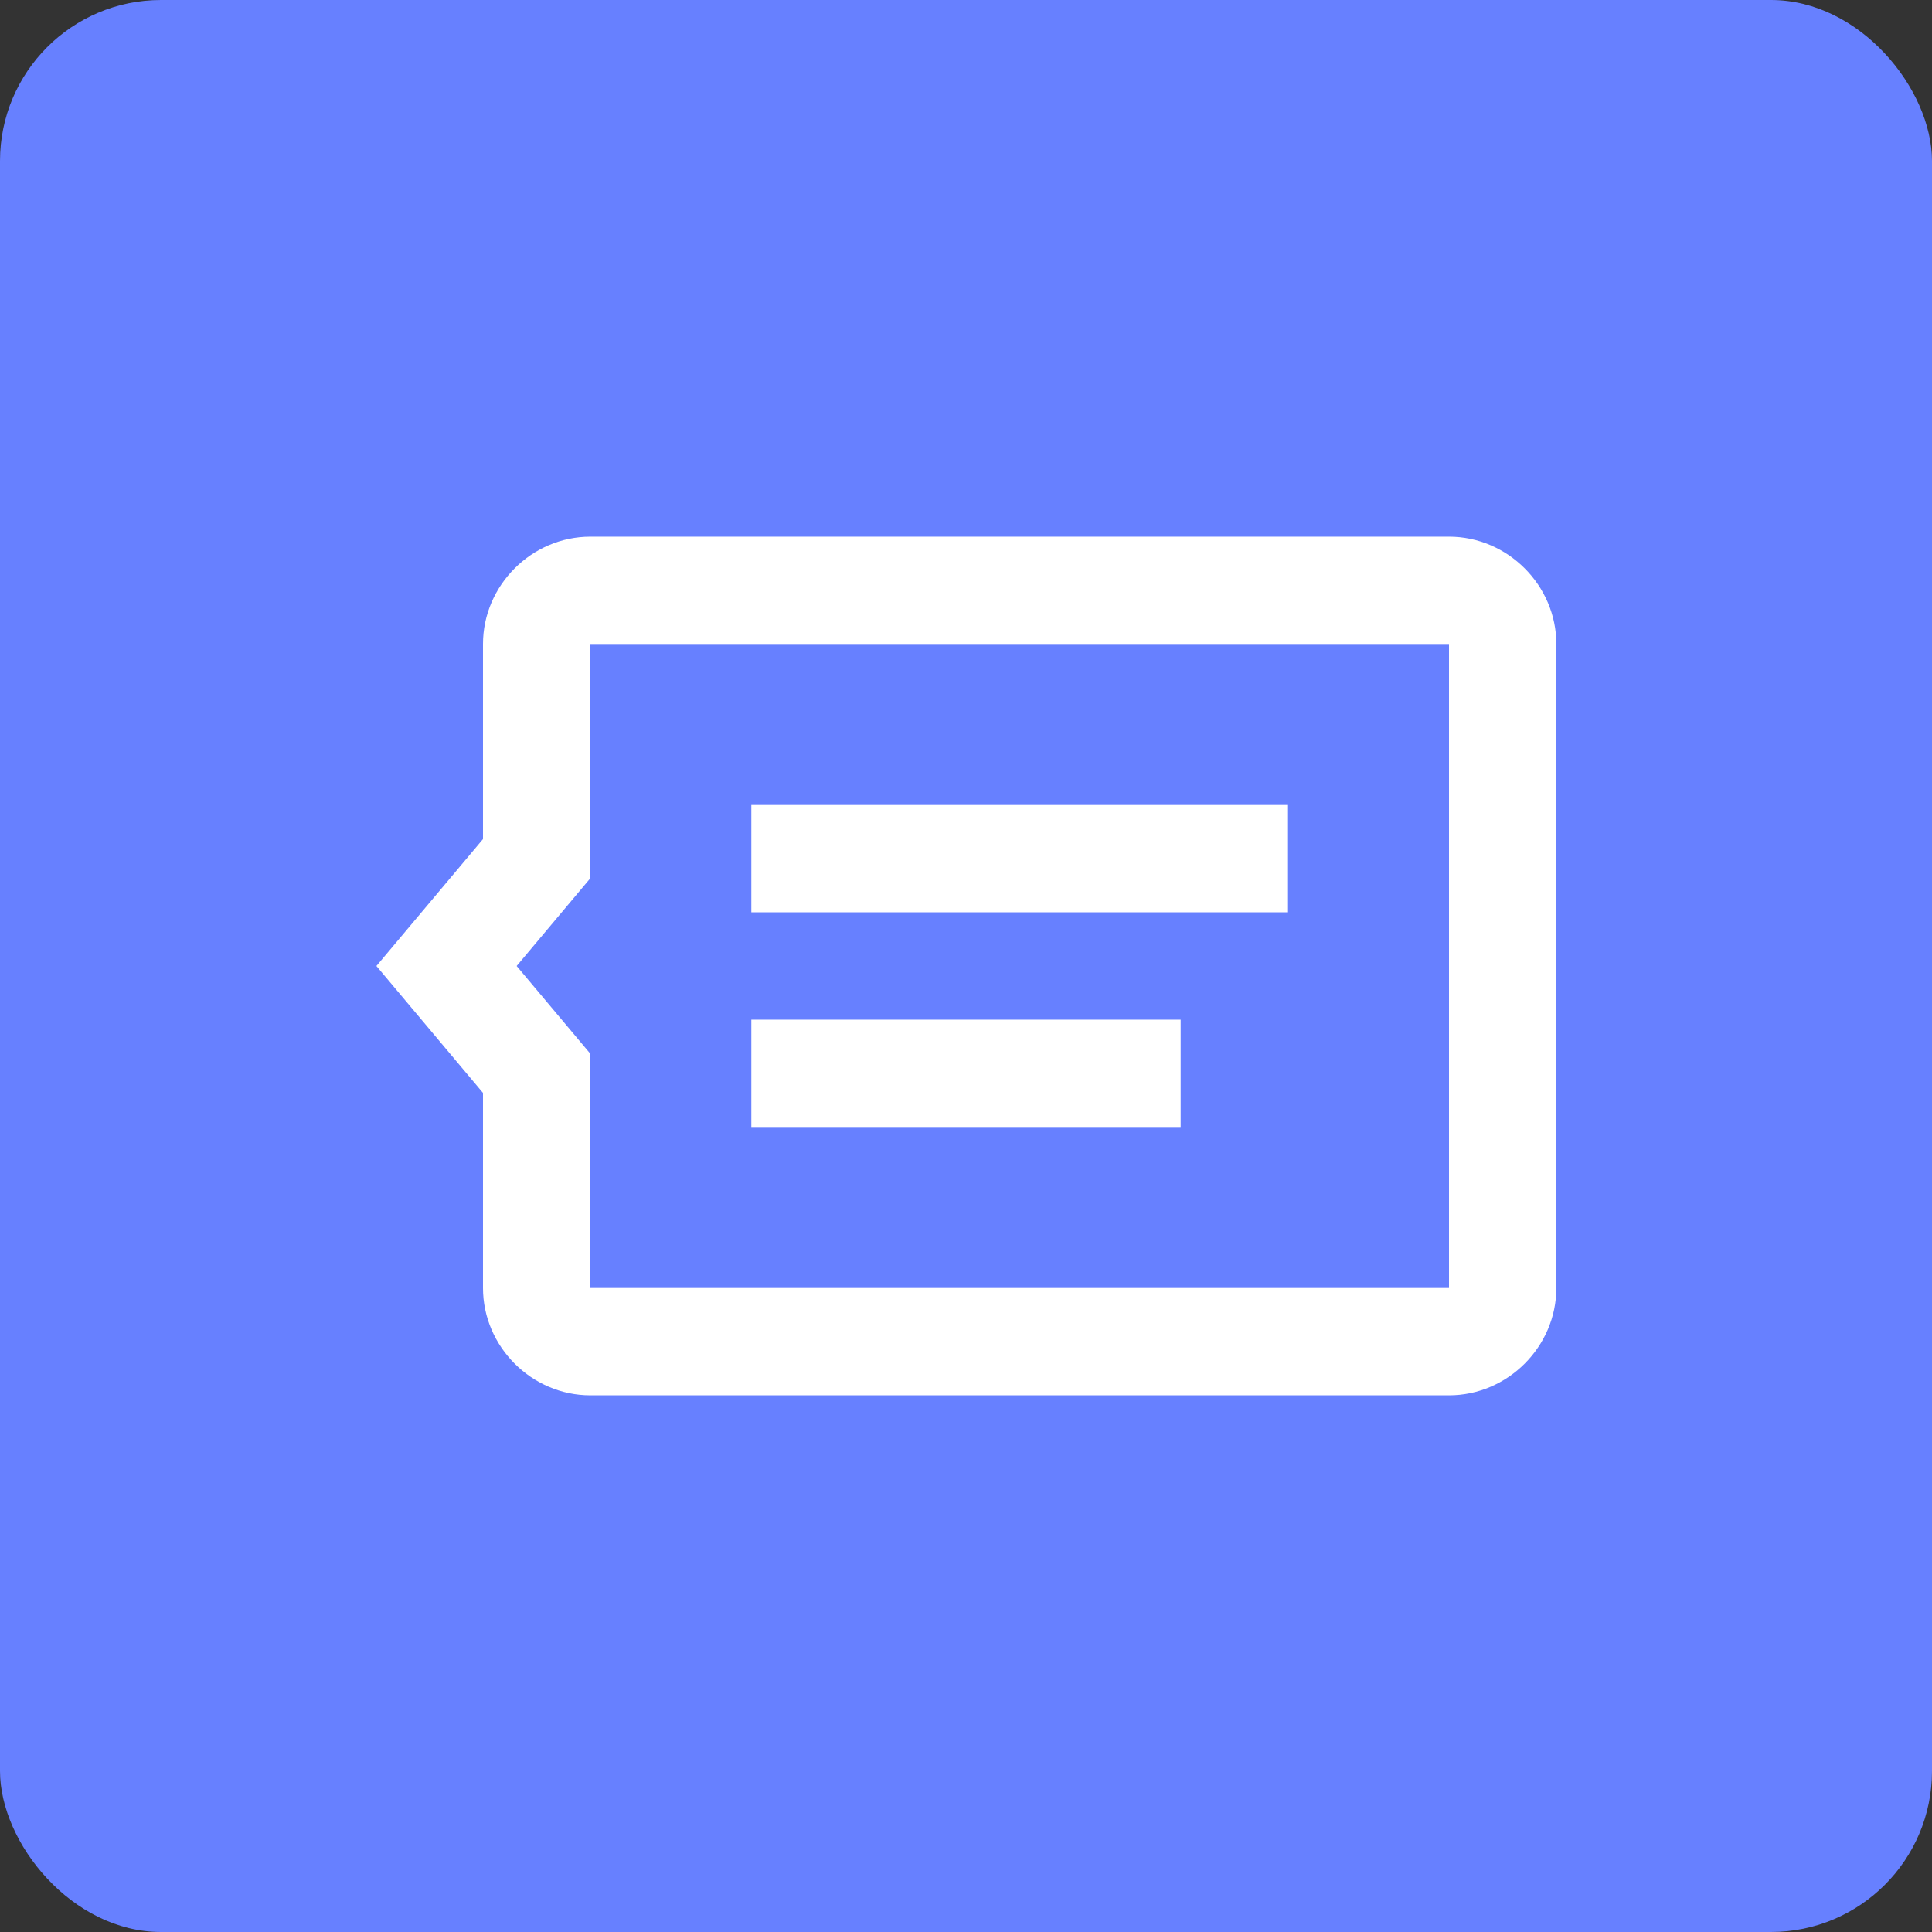 <svg xmlns="http://www.w3.org/2000/svg" width="36" height="36"><rect width="100%" height="100%" fill="#333333" stroke="none"/><g fill="none" fill-rule="evenodd"><rect width="36" height="36" fill="#6780FF" rx="3"/><path fill="#FFF" fill-rule="nonzero" d="M11 10c-1.093 0-2 .907-2 2v3.635L7.014 18 9 20.365V24c0 1.093.907 2 2 2h16c1.093 0 2-.907 2-2V12c0-1.093-.907-2-2-2H11zm0 2h16v12H11v-4.365L9.627 18 11 16.365V12zm3 3v2h10v-2H14zm0 4v2h8v-2h-8z"/></g></svg>